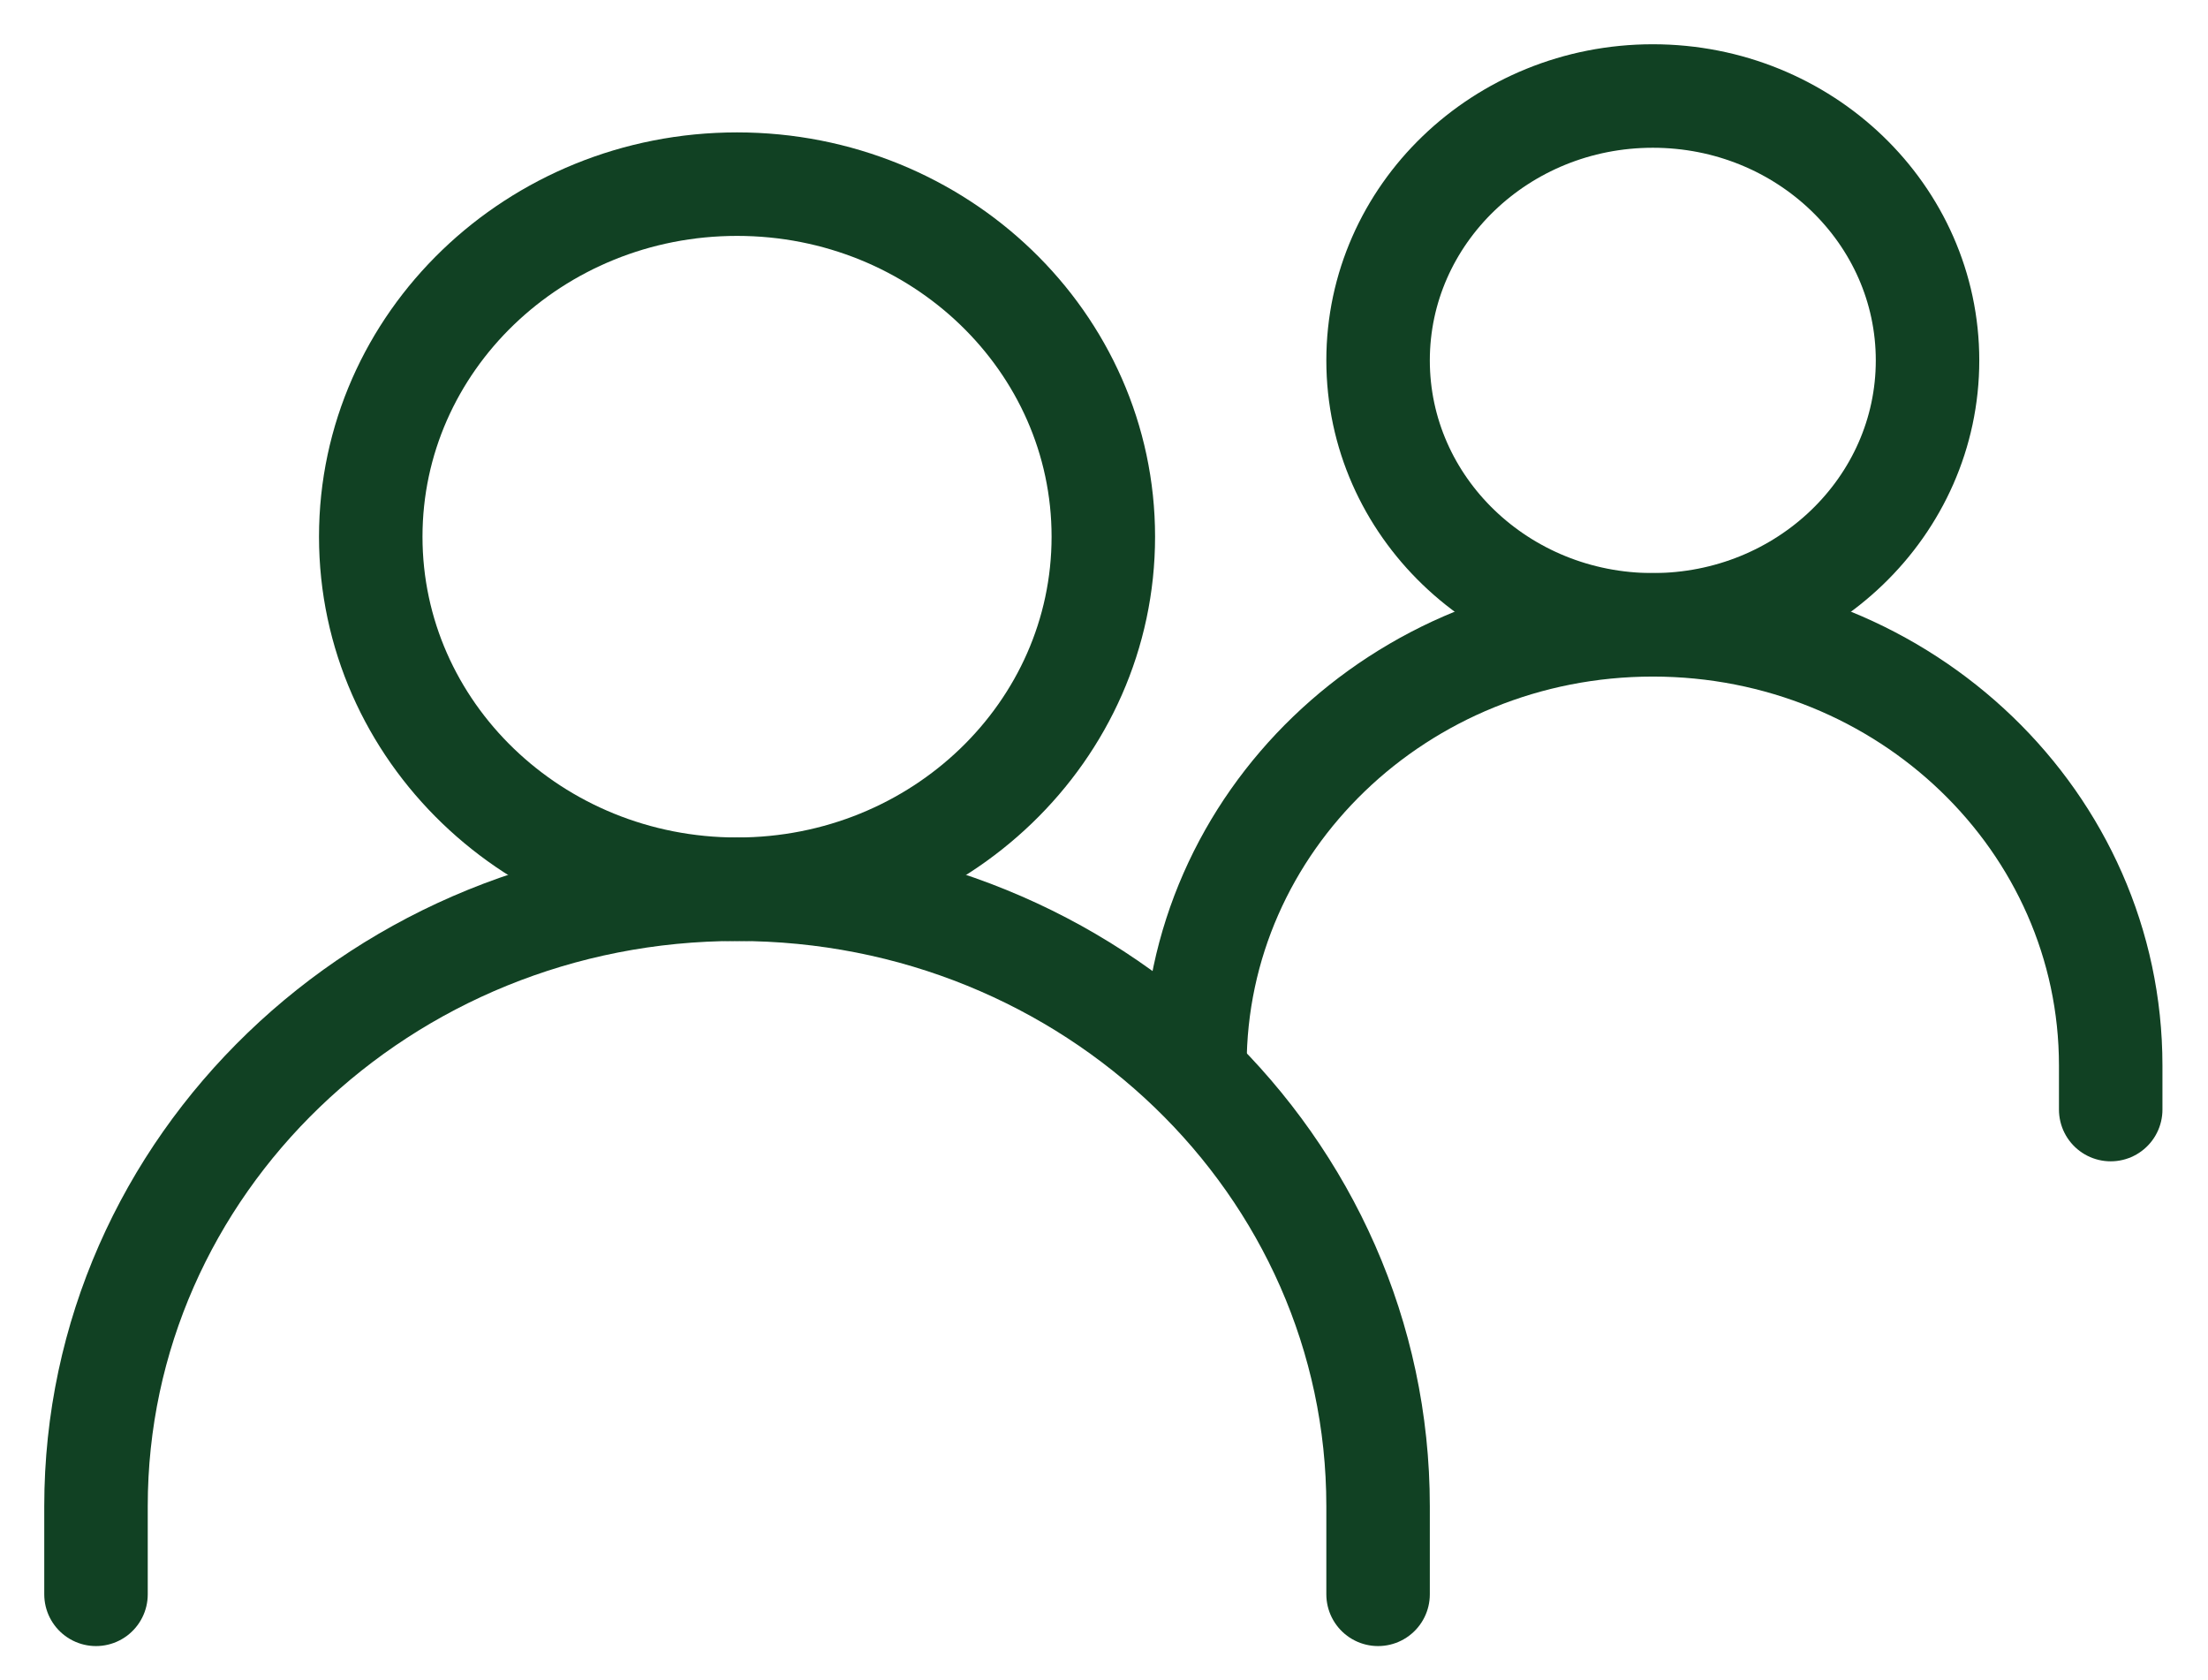 <svg width="46" height="35" viewBox="0 0 46 35" fill="none" xmlns="http://www.w3.org/2000/svg">
<path d="M2 33.212V31.376C2 24.278 7.979 18.524 15.355 18.524C22.731 18.524 28.71 24.278 28.71 31.376V33.212" stroke="#114123" stroke-width="2.156" stroke-linecap="round"/>
<path d="M24.894 22.196C24.894 17.126 29.165 13.016 34.434 13.016C39.702 13.016 43.973 17.126 43.973 22.196V23.114" stroke="#114123" stroke-width="2.156" stroke-linecap="round"/>
<path d="M15.355 18.524C19.57 18.524 22.986 15.236 22.986 11.18C22.986 7.124 19.57 3.836 15.355 3.836C11.14 3.836 7.724 7.124 7.724 11.18C7.724 15.236 11.14 18.524 15.355 18.524Z" stroke="#114123" stroke-width="2.156" stroke-linecap="round" stroke-linejoin="round"/>
<path d="M34.434 13.016C37.595 13.016 40.157 10.55 40.157 7.508C40.157 4.466 37.595 2 34.434 2C31.272 2 28.71 4.466 28.71 7.508C28.71 10.55 31.272 13.016 34.434 13.016Z" stroke="#114123" stroke-width="2.156" stroke-linecap="round" stroke-linejoin="round"/>
</svg>
